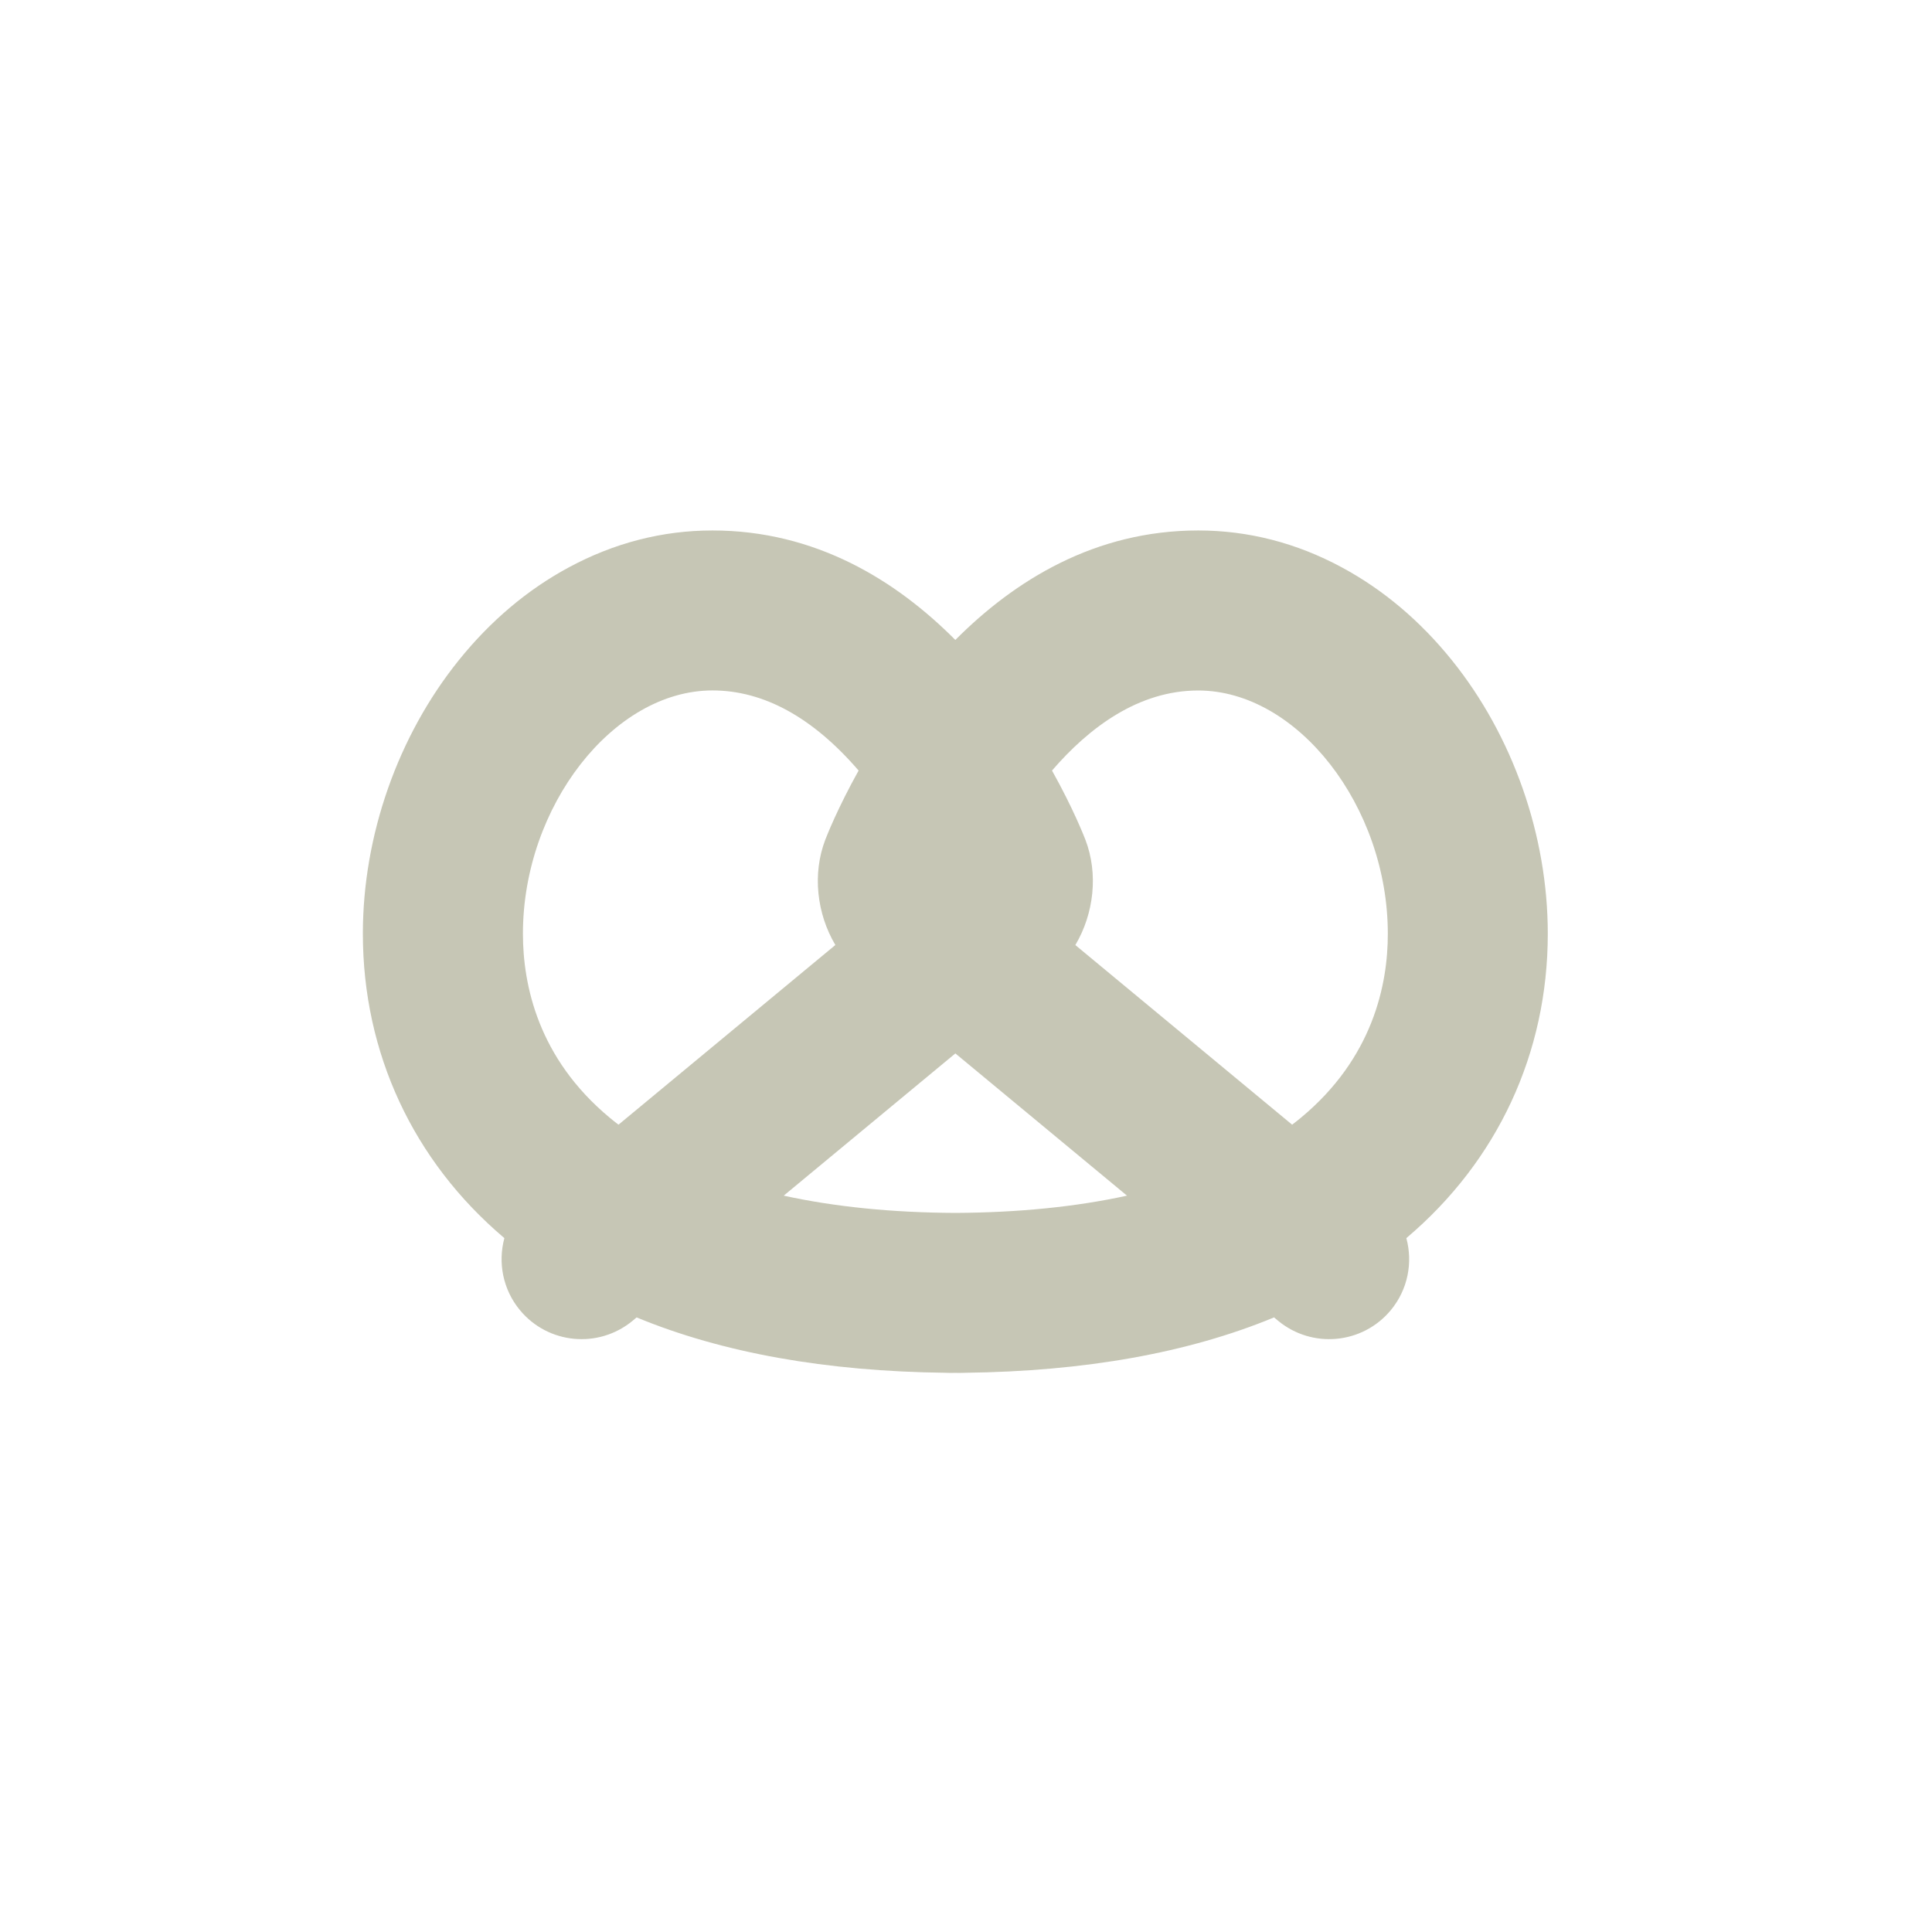 <?xml version="1.0" encoding="utf-8"?>
<!-- Generator: Adobe Illustrator 15.0.0, SVG Export Plug-In . SVG Version: 6.00 Build 0)  -->
<svg version="1.2" baseProfile="tiny" id="Layer_1" xmlns="http://www.w3.org/2000/svg" xmlns:xlink="http://www.w3.org/1999/xlink"
	 x="0px" y="0px" width="60px" height="60px" viewBox="0 0 60 60" overflow="inherit" xml:space="preserve">
<path fill="#C6C6B5" d="M48.068,28.996c0-3.047-1.086-6.143-2.979-8.493c-0.983-1.22-2.132-2.19-3.414-2.881
	c-1.411-0.763-2.913-1.148-4.464-1.148c-3.203,0-5.699,1.548-7.542,3.4c-1.844-1.853-4.341-3.4-7.544-3.4
	c-1.549,0-3.051,0.386-4.463,1.148c-1.282,0.69-2.431,1.661-3.413,2.881c-1.894,2.351-2.98,5.446-2.98,8.493
	c0,3.704,1.56,7.057,4.395,9.455c-0.204,0.754-0.051,1.592,0.484,2.238c0.875,1.057,2.441,1.203,3.499,0.328l0.123-0.104
	c2.668,1.103,5.881,1.676,9.604,1.72c0.048,0.002,0.094,0.004,0.141,0.004c0.051,0,0.103-0.002,0.155-0.002
	c0.052,0,0.103,0.002,0.154,0.002c0.047,0,0.094-0.002,0.14-0.004c3.724-0.044,6.937-0.617,9.603-1.72l0.125,0.104
	c1.058,0.875,2.623,0.729,3.5-0.328c0.535-0.646,0.688-1.484,0.483-2.238C46.512,36.053,48.068,32.7,48.068,28.996z M19.208,34.928
	c-0.091-0.068-0.18-0.141-0.267-0.212c-2.233-1.851-2.701-4.132-2.701-5.72c0-3.953,2.806-7.554,5.886-7.554
	c1.59,0,3.115,0.837,4.539,2.488c-0.651,1.167-0.99,2.032-1.034,2.146c-0.407,1.063-0.265,2.3,0.312,3.272L19.208,34.928z
	 M29.67,37.668c-1.961-0.009-3.748-0.189-5.331-0.536l5.331-4.417L35,37.132C33.416,37.479,31.63,37.658,29.67,37.668z
	 M40.396,34.716c-0.088,0.071-0.176,0.144-0.268,0.212l-6.732-5.578c0.576-0.973,0.719-2.209,0.312-3.272
	c-0.044-0.114-0.384-0.981-1.037-2.148c1.147-1.33,2.679-2.486,4.541-2.486c3.082,0,5.888,3.601,5.888,7.554
	C43.102,30.584,42.631,32.865,40.396,34.716z"/>
</svg>
